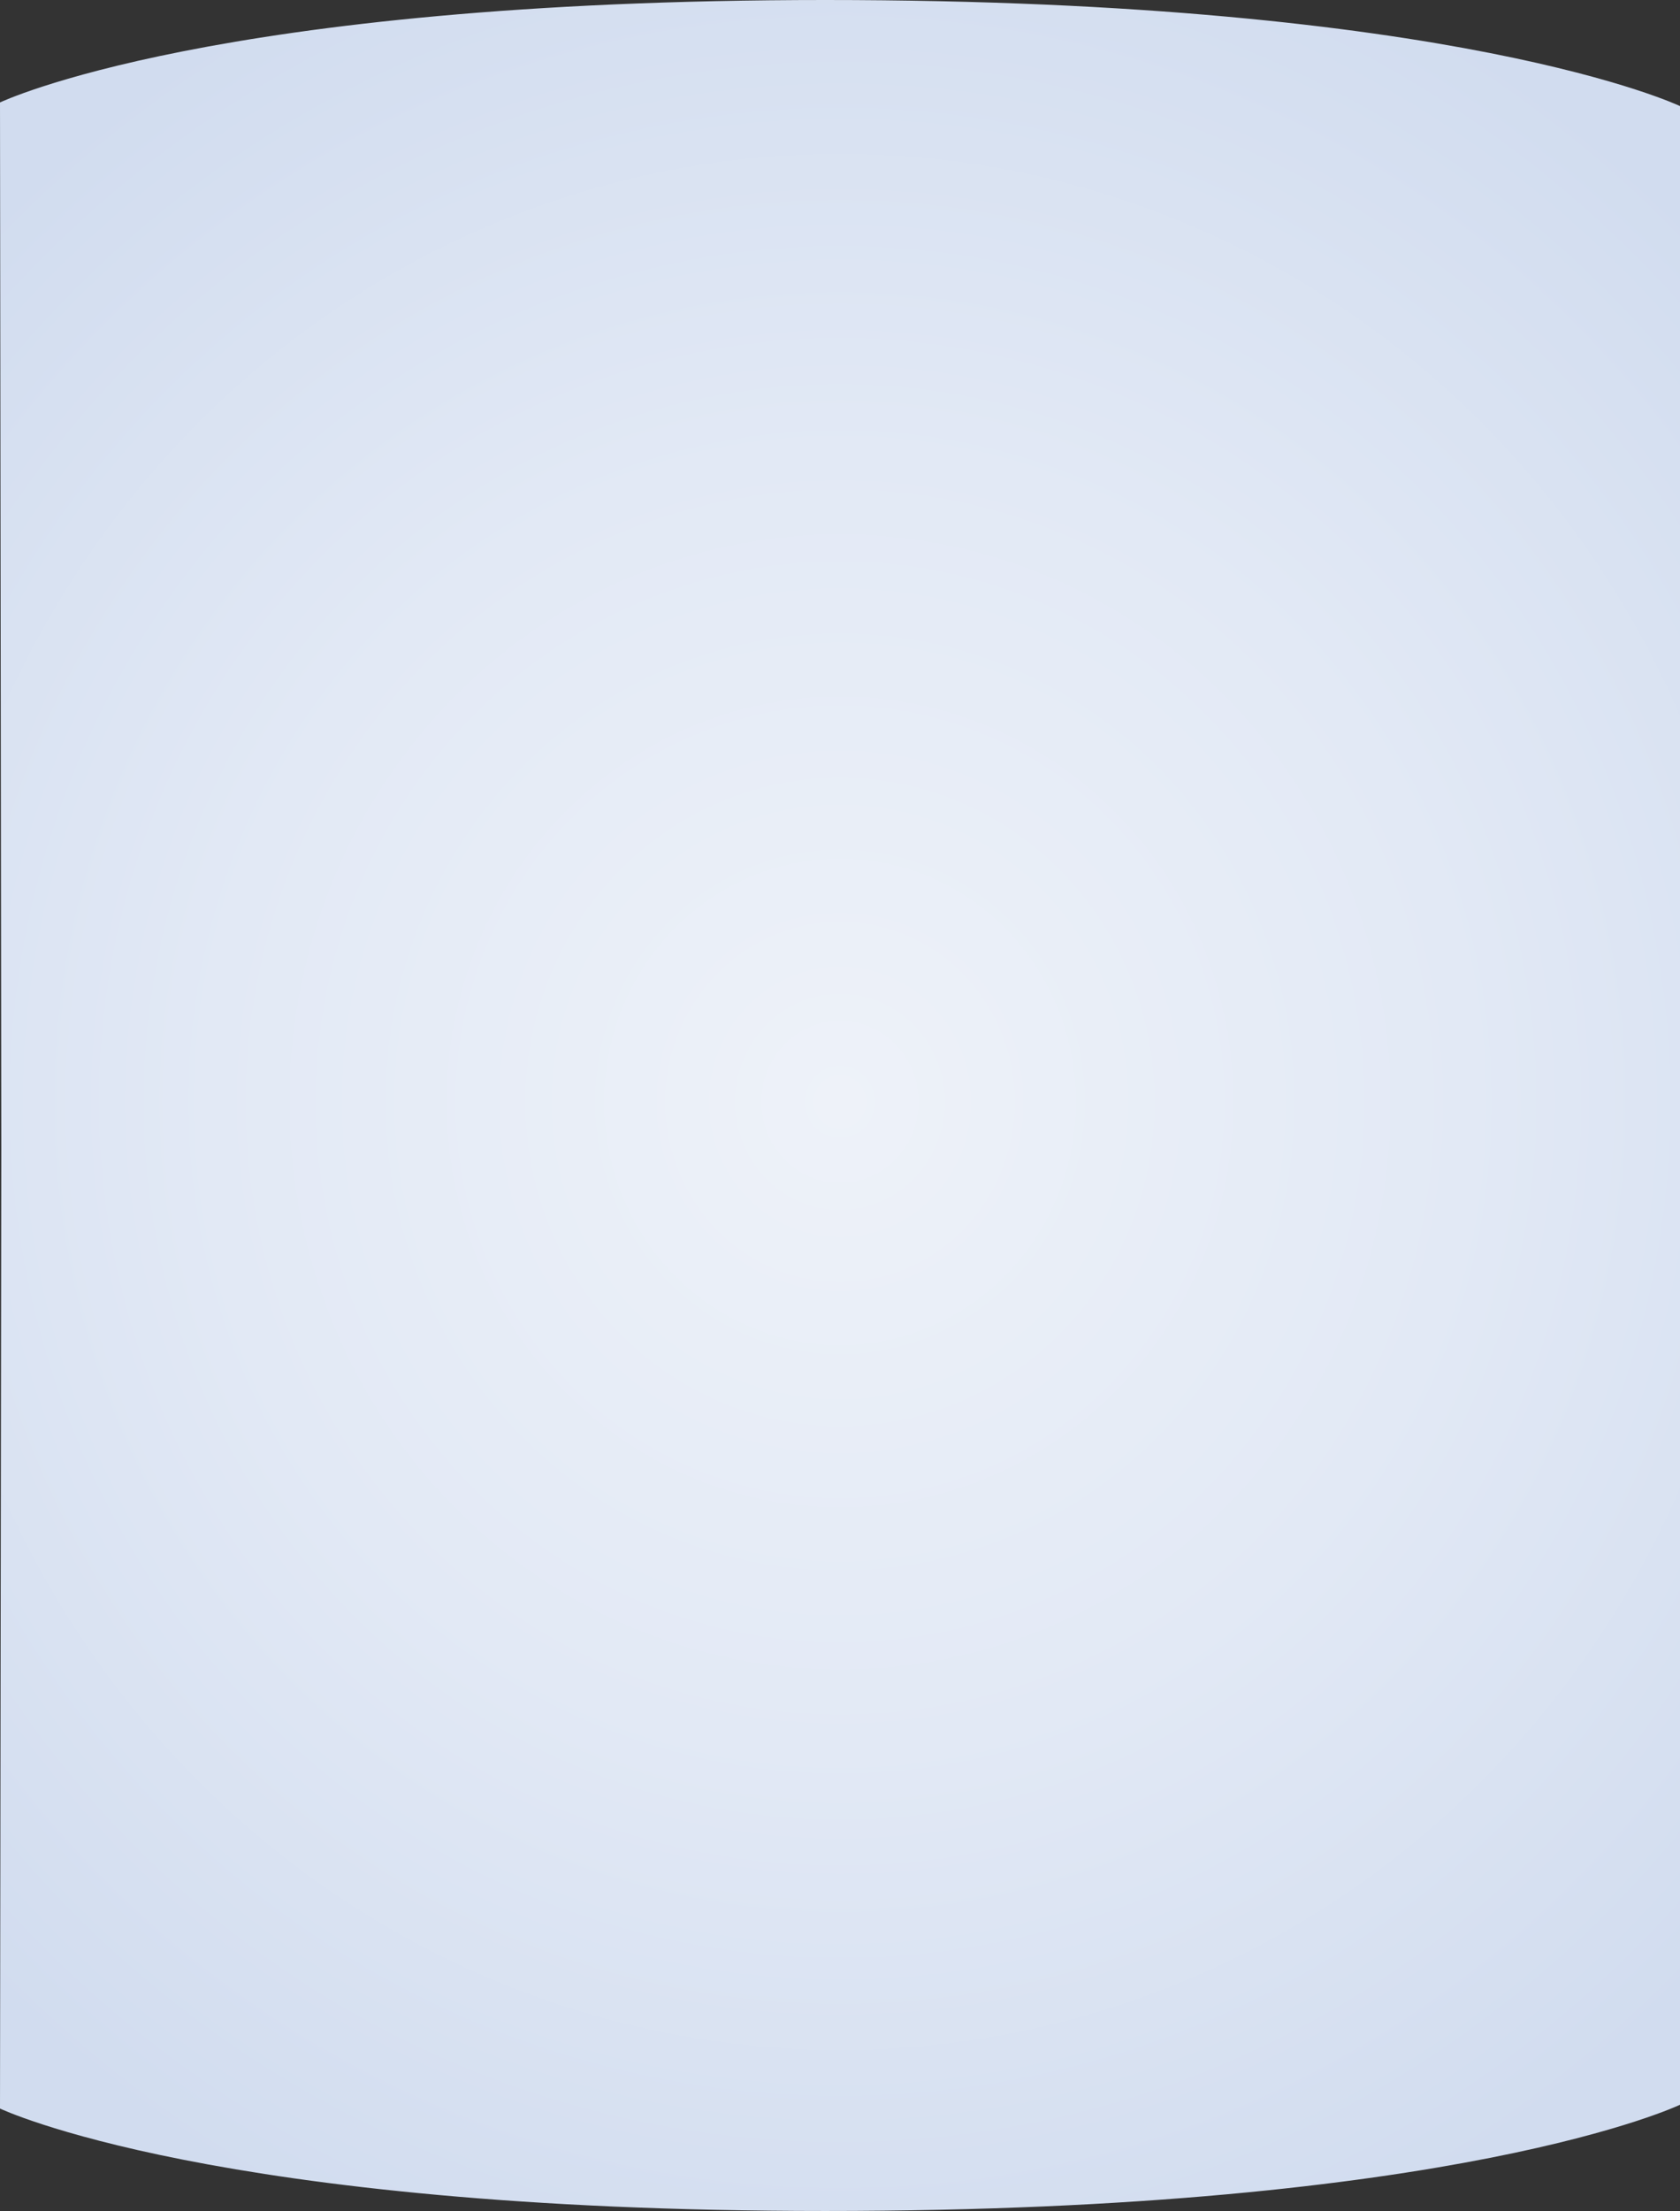 <svg xmlns="http://www.w3.org/2000/svg" xmlns:xlink="http://www.w3.org/1999/xlink" viewBox="0 0 360 473.47" preserveAspectRatio="none"><rect x="0" y="0" width="360" height="473.47" fill="#333333" stroke="none"/><defs><style>.cls-1{fill:url(#radial-gradient);}</style><radialGradient id="radial-gradient" cx="180" cy="236.74" r="259.32" gradientTransform="translate(0 -7.88) scale(1 1.03)" gradientUnits="userSpaceOnUse"><stop offset="0" stop-color="#eef2f9"/><stop offset="0.52" stop-color="#e2e9f5"/><stop offset="1" stop-color="#d1dcef"/></radialGradient></defs><title>intro__bg_mobile</title><g id="Layer_2" data-name="Layer 2"><g id="shapes"><path class="cls-1" d="M176.86,0C45.84,0,0,21.94,0,21.94L.28,246,0,451.53s45.84,21.94,176.86,21.94C312.5,473.47,360,450.72,360,450.72v-428S312.5,0,176.86,0Z"/></g></g></svg>